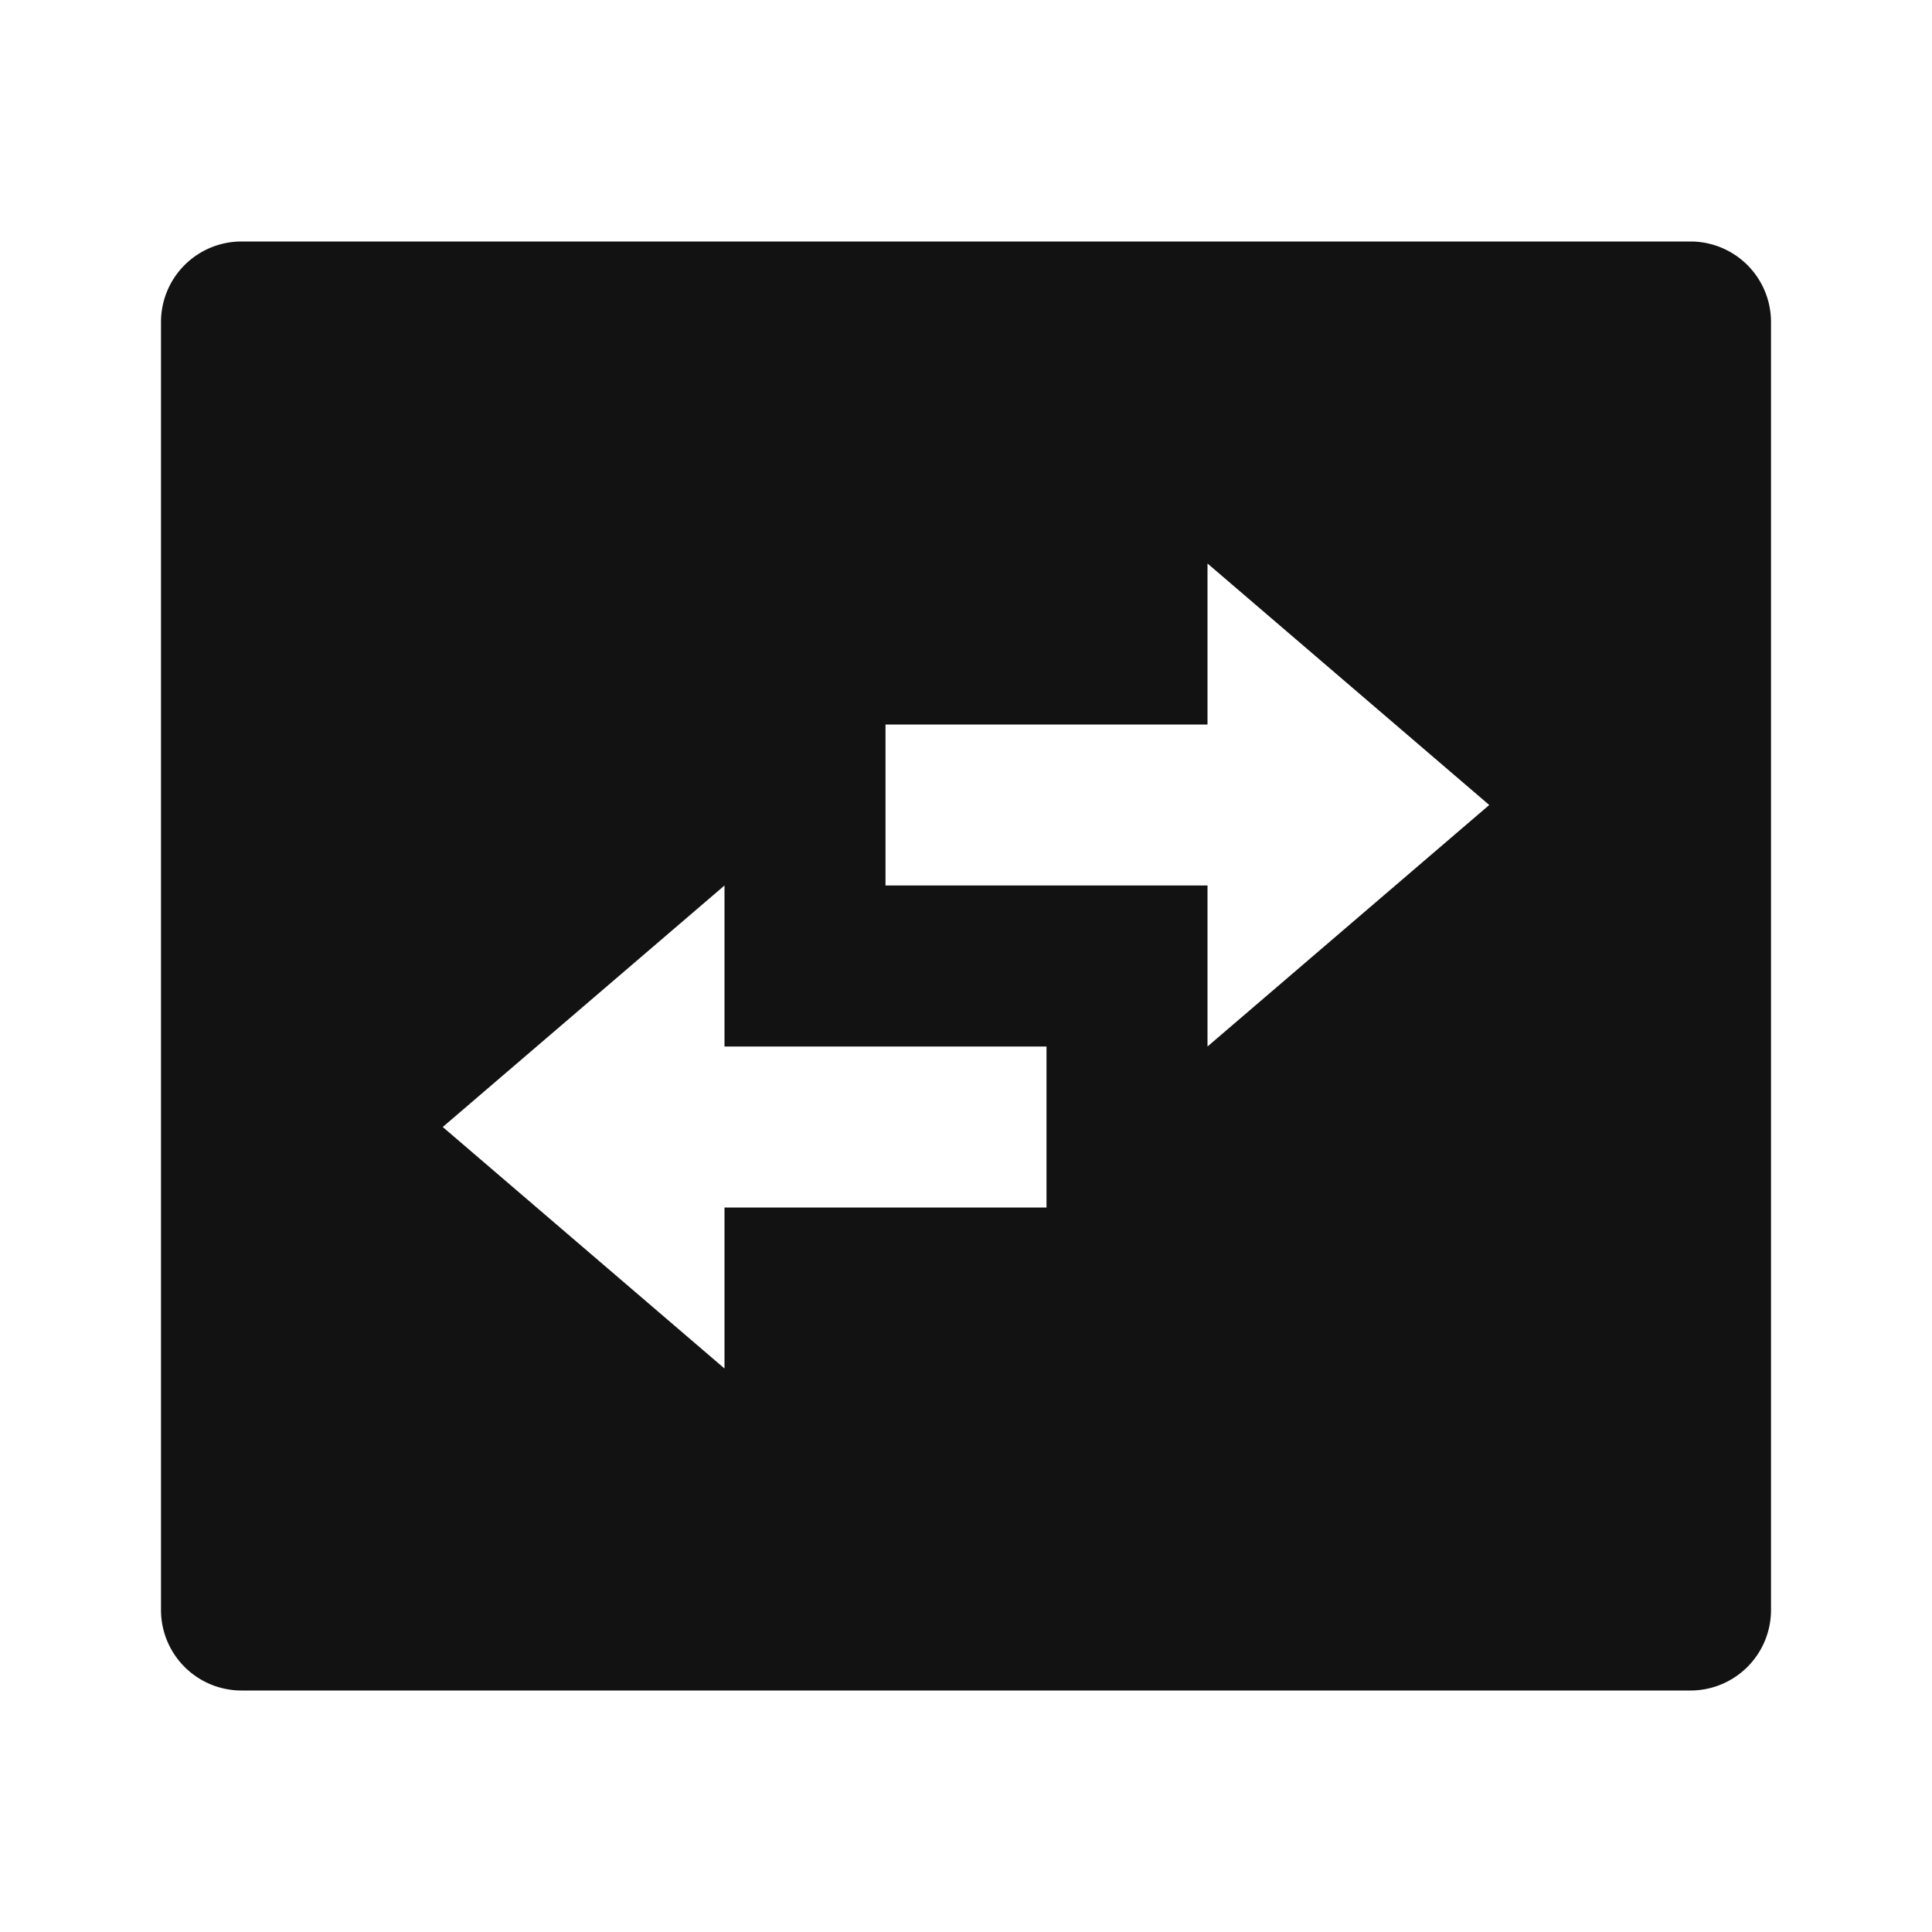 <svg width="24" height="24" fill="none" xmlns="http://www.w3.org/2000/svg"><g clip-path="url(#a)"><path d="M3 3h18a1 1 0 0 1 1 1v16a1 1 0 0 1-1 1H3a1 1 0 0 1-1-1V4a1 1 0 0 1 1-1Zm12 4v2h-4v2h4v2l3.5-3L15 7ZM9 17v-2h4v-2H9v-2l-3.5 3L9 17Z" fill="#121212"/></g><defs><clipPath id="a"><path fill="#fff" d="M0 0h24v24H0z"/></clipPath></defs></svg>